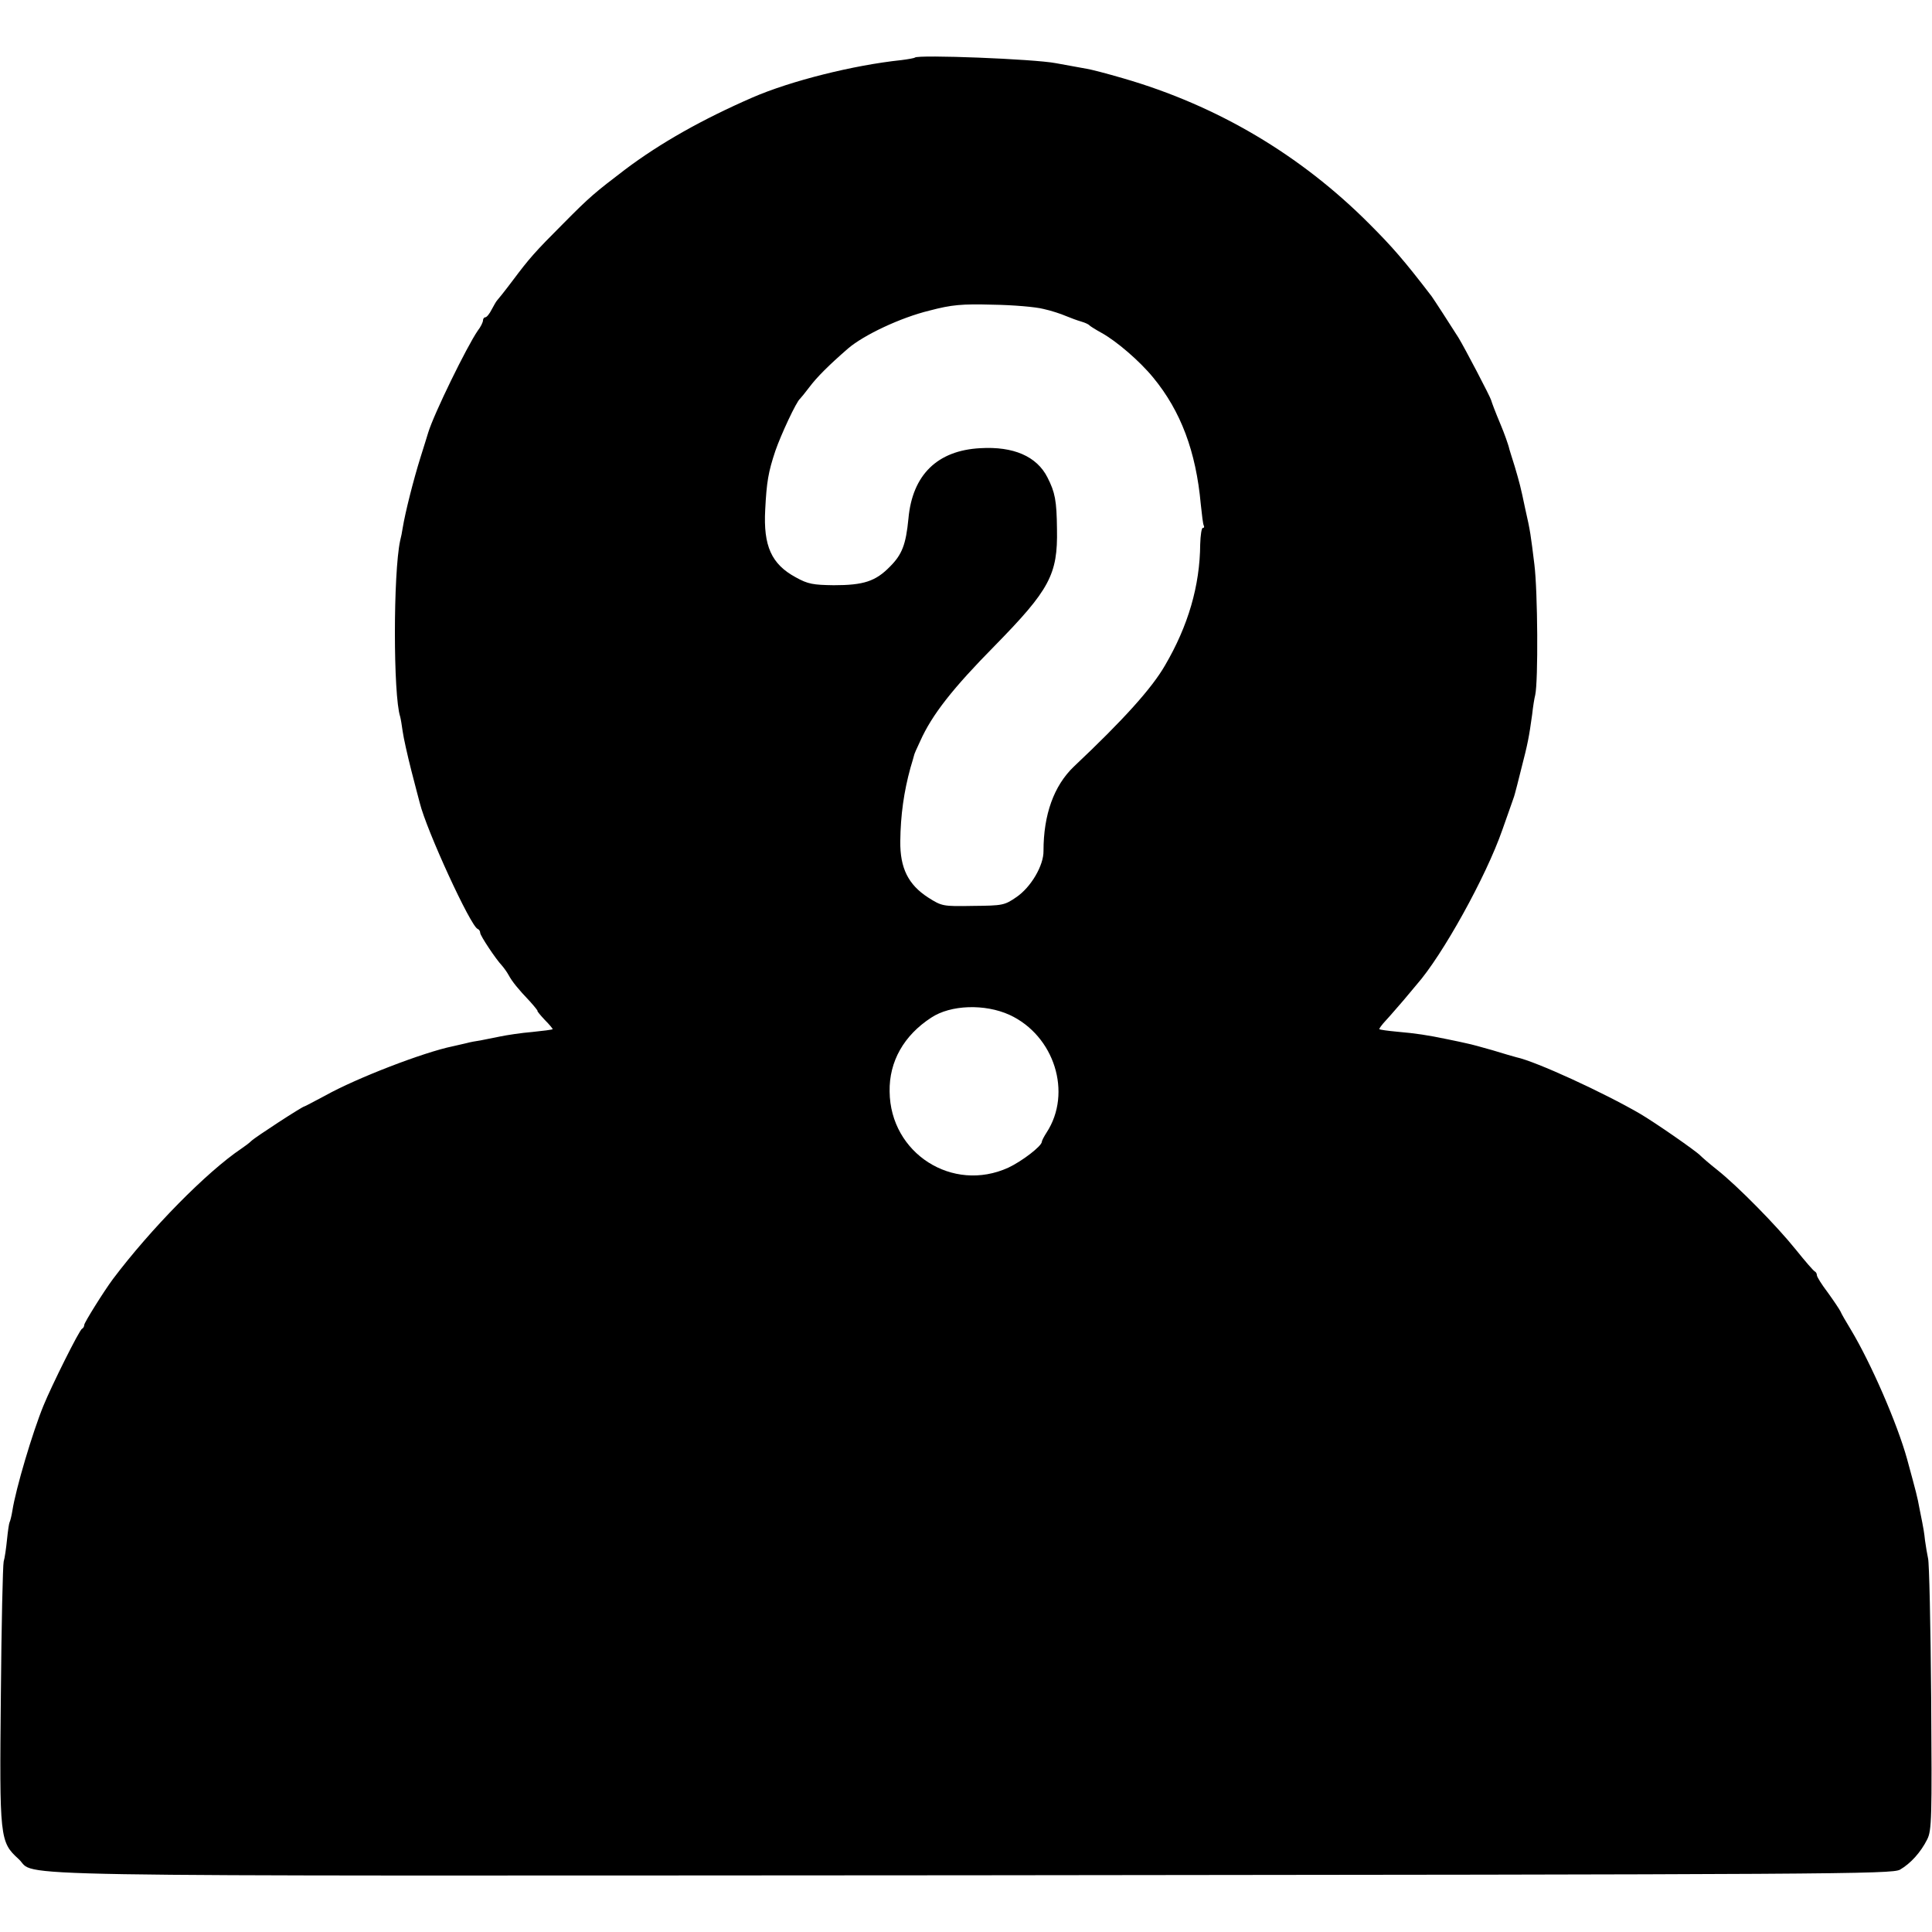 <?xml version="1.0" standalone="no"?>
<!DOCTYPE svg PUBLIC "-//W3C//DTD SVG 20010904//EN"
 "http://www.w3.org/TR/2001/REC-SVG-20010904/DTD/svg10.dtd">
<svg version="1.0" xmlns="http://www.w3.org/2000/svg"
 width="688pt" height="688pt" viewBox="0 0 688 688"
 preserveAspectRatio="xMidYMid meet">
<g transform="translate(0,688) scale(0.1,-0.1)"
fill="#000000" stroke="none">
<path d="M3258 6675 c-2 -2 -24 -6 -48 -9 -171 -18 -394 -74 -530 -133 -179
-78 -328 -162 -453 -256 -109 -83 -127 -98 -221 -193 -102 -102 -121 -124
-181 -204 -27 -36 -52 -67 -55 -70 -3 -3 -11 -17 -19 -32 -8 -16 -18 -28 -23
-28 -4 0 -8 -5 -8 -11 0 -6 -8 -23 -19 -37 -39 -57 -155 -294 -176 -362 -1 -3
-13 -43 -28 -90 -25 -80 -54 -195 -63 -250 -2 -14 -6 -34 -9 -45 -25 -116 -25
-551 0 -627 2 -7 6 -31 9 -53 3 -22 17 -85 31 -140 14 -55 28 -107 30 -115 24
-97 181 -439 206 -448 5 -2 9 -8 9 -14 0 -10 56 -94 77 -116 7 -8 18 -23 24
-34 13 -24 34 -50 76 -94 17 -19 29 -34 27 -34 -2 0 9 -14 26 -32 17 -17 29
-32 28 -33 -2 -2 -34 -6 -73 -10 -38 -3 -90 -11 -114 -16 -24 -5 -56 -11 -70
-14 -14 -2 -37 -6 -51 -10 -14 -3 -35 -8 -48 -11 -103 -21 -342 -113 -453
-175 -40 -21 -73 -39 -75 -39 -7 0 -176 -110 -189 -123 -7 -7 -23 -19 -35 -27
-125 -84 -324 -287 -458 -465 -32 -43 -102 -155 -102 -163 0 -6 -4 -12 -8 -14
-9 -3 -108 -202 -137 -273 -39 -95 -99 -297 -111 -375 -3 -19 -8 -38 -10 -41
-2 -4 -6 -31 -9 -61 -3 -30 -8 -66 -12 -79 -3 -13 -8 -228 -10 -476 -5 -509
-4 -522 63 -583 72 -65 -203 -60 3394 -58 3086 3 3277 4 3306 20 38 22 74 62
97 108 16 32 17 74 14 505 -2 259 -7 481 -11 495 -3 14 -8 43 -11 65 -2 22 -7
51 -10 65 -3 14 -7 36 -10 50 -7 39 -11 54 -44 175 -35 126 -128 340 -200 460
-17 28 -34 57 -37 65 -4 8 -24 38 -45 67 -22 29 -39 56 -39 62 0 5 -3 11 -7
13 -5 2 -35 37 -68 78 -69 86 -208 227 -280 284 -28 22 -54 45 -60 51 -15 16
-162 118 -215 149 -129 75 -370 186 -440 201 -8 2 -46 13 -85 25 -38 11 -79
22 -90 24 -11 3 -42 9 -70 15 -72 15 -112 21 -180 27 -33 3 -61 7 -63 9 -2 1
9 16 23 31 15 16 43 49 64 73 20 24 41 49 46 55 91 103 247 384 305 551 18 50
34 97 37 105 3 8 7 20 8 25 2 6 12 46 23 90 22 85 27 110 38 190 3 28 8 59 11
70 11 50 9 369 -3 465 -13 105 -14 117 -33 200 -16 77 -20 91 -37 149 -10 31
-18 58 -19 61 -3 15 -19 59 -30 85 -23 55 -32 80 -35 90 -3 12 -93 184 -116
222 -29 46 -88 137 -96 148 -98 128 -141 177 -221 257 -245 246 -542 422 -877
519 -58 17 -116 32 -130 34 -14 2 -63 12 -110 20 -78 15 -490 31 -502 20z
m457 -895 c28 -6 64 -18 80 -25 17 -7 41 -16 55 -20 14 -4 27 -10 30 -14 3 -3
22 -15 42 -26 53 -29 137 -101 185 -160 98 -119 152 -263 169 -450 4 -38 8
-73 11 -77 2 -5 1 -8 -4 -8 -4 0 -8 -26 -9 -58 -1 -148 -43 -291 -125 -431
-47 -82 -149 -195 -325 -361 -71 -68 -108 -171 -108 -300 1 -52 -45 -130 -97
-165 -42 -29 -49 -30 -154 -31 -108 -2 -111 -1 -160 30 -71 46 -100 105 -99
200 1 94 13 177 36 261 7 22 12 42 13 45 0 3 10 26 22 51 42 94 116 188 265
339 196 200 225 254 222 415 -1 103 -7 132 -34 185 -38 75 -121 111 -239 104
-153 -8 -242 -95 -256 -251 -9 -93 -23 -128 -66 -171 -51 -52 -93 -66 -200
-66 -73 1 -92 4 -135 28 -87 47 -116 112 -109 241 5 99 11 134 36 209 20 58
75 176 88 186 3 3 18 21 33 41 27 36 69 78 138 138 56 48 187 110 290 135 80
21 115 24 225 21 72 -1 153 -8 180 -15z m-120 -2514 c160 -74 224 -278 132
-419 -9 -14 -17 -29 -17 -33 0 -15 -70 -69 -119 -92 -199 -91 -421 51 -423
271 -2 107 51 200 148 263 69 46 191 50 279 10z"/>
</g>
</svg>
